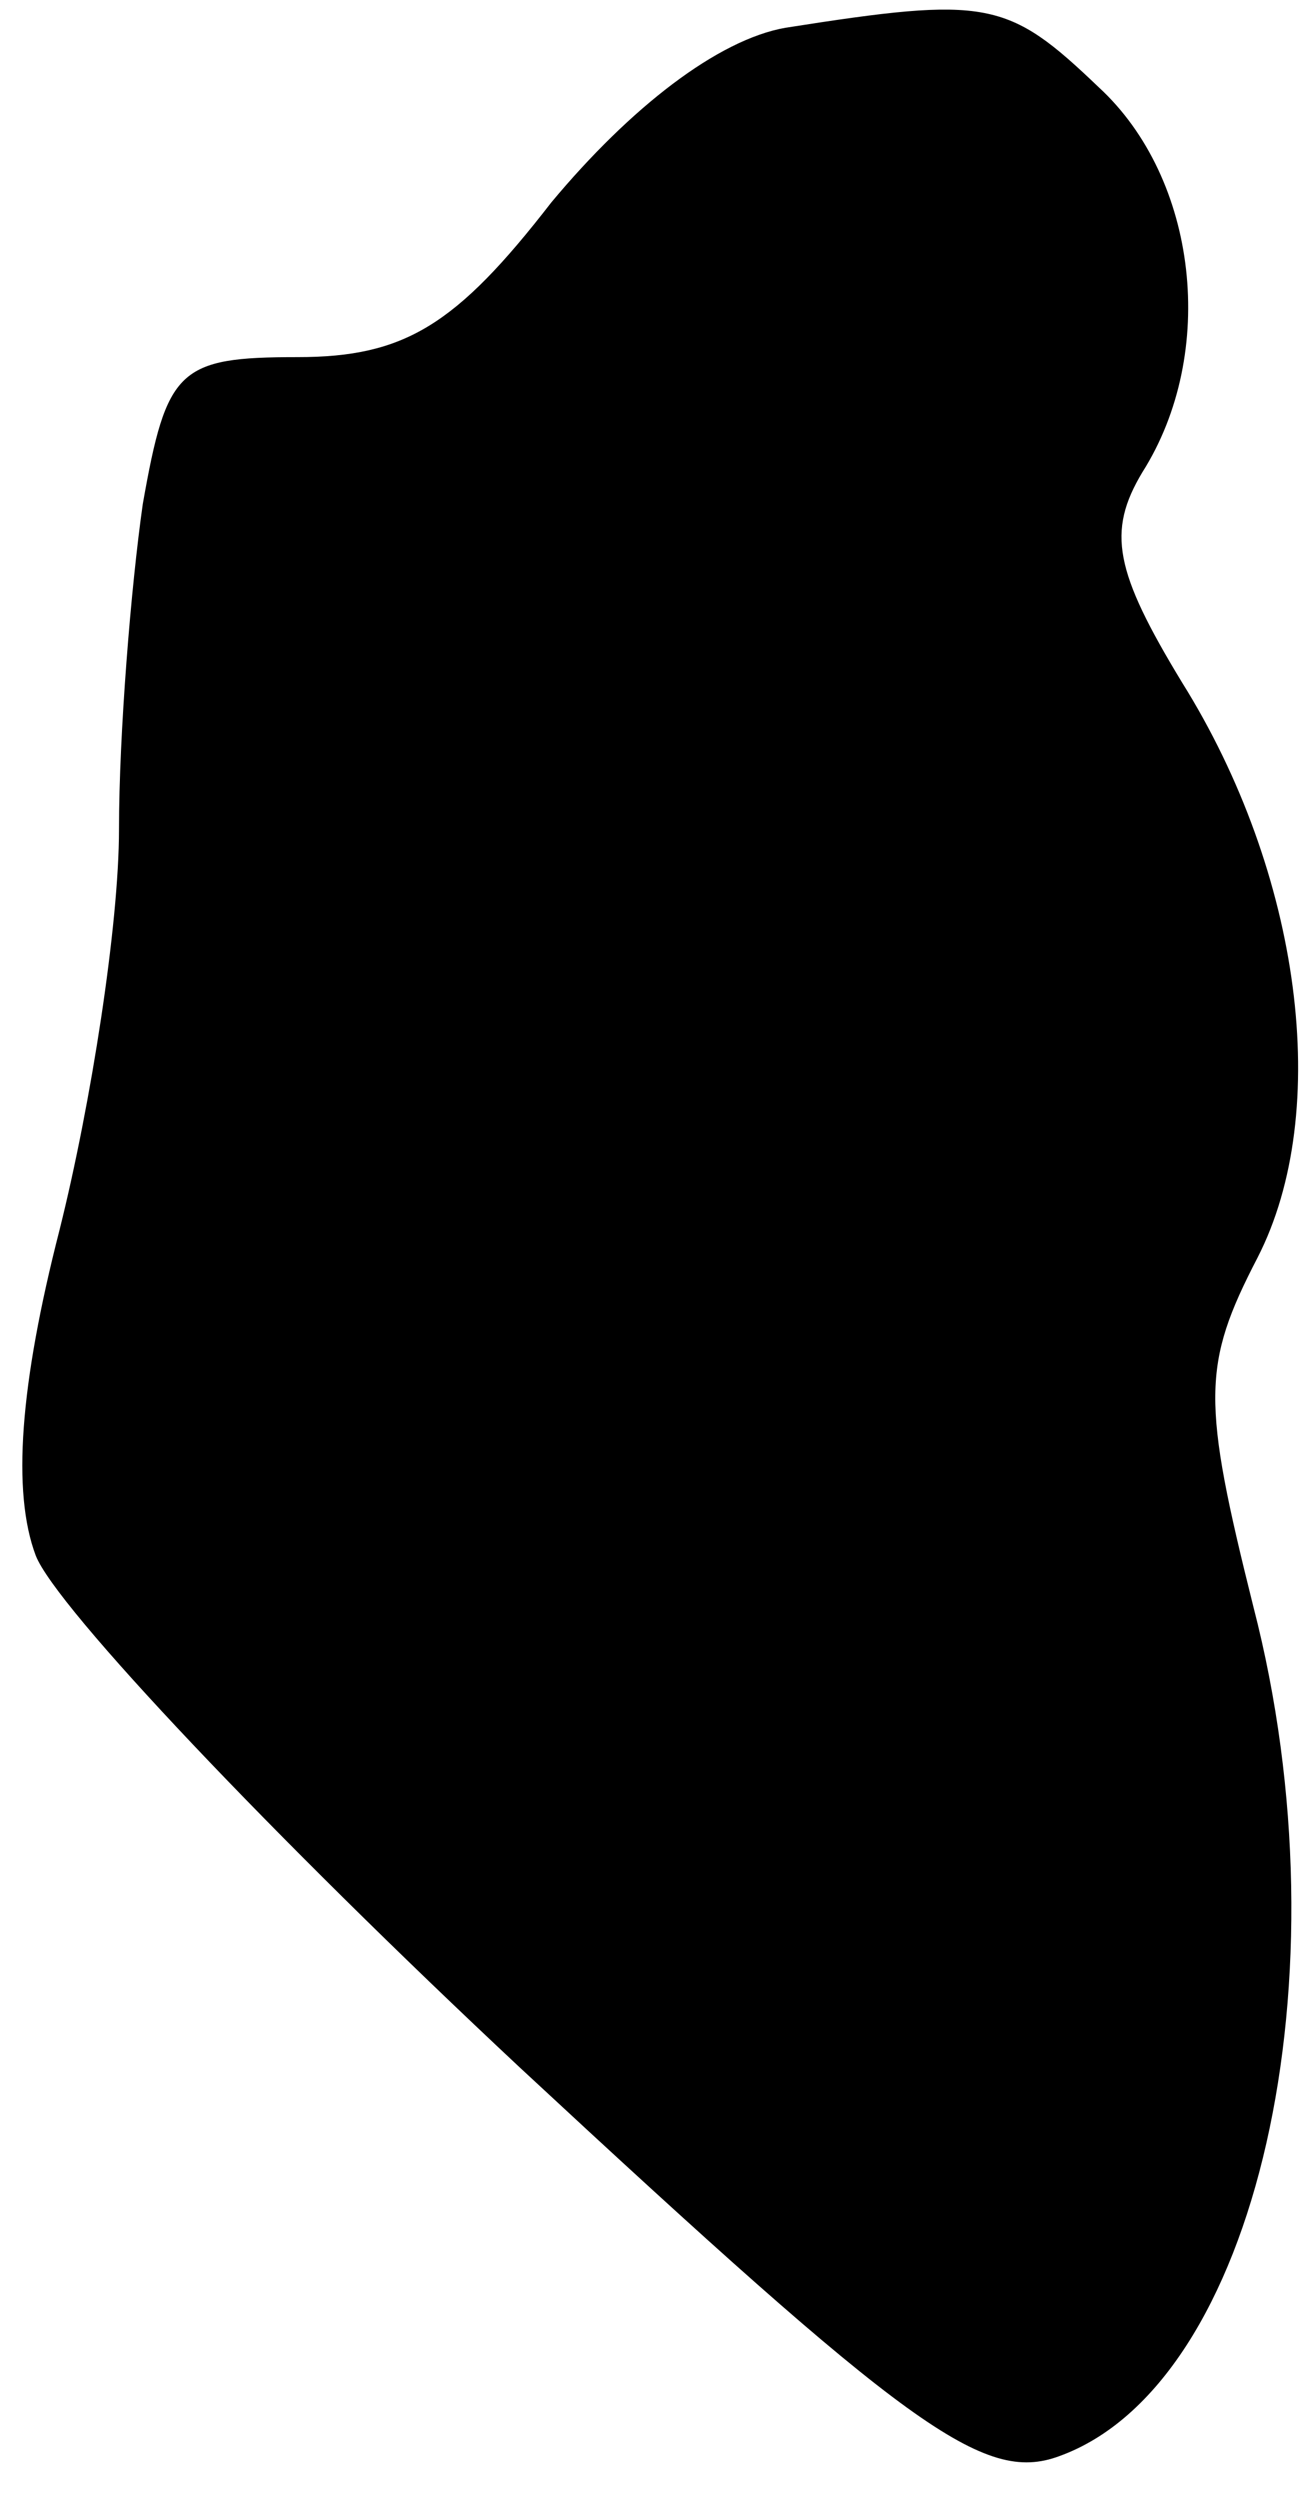 <?xml version="1.0" standalone="no"?>
<!DOCTYPE svg PUBLIC "-//W3C//DTD SVG 20010904//EN"
 "http://www.w3.org/TR/2001/REC-SVG-20010904/DTD/svg10.dtd">
<svg version="1.0" xmlns="http://www.w3.org/2000/svg"
 width="33pt" height="63pt" viewBox="0 0 33 63"
 preserveAspectRatio="xMidYMid meet">
<g transform="translate(0,63) scale(0.1,-0.1)"
fill="#000000" stroke="none">
<path fill="#000000" stroke="none" d="M198 623 c-17 -3 -39 -20 -59 -44 -24
-31 -37 -39 -64 -39 -30 0 -33 -3 -39 -37 -3 -21 -6 -58 -6 -82 0 -24 -7 -69
-15 -101 -10 -39 -12 -66 -6 -82 5 -13 60 -71 122 -129 98 -91 117 -105 136
-98 50 18 73 121 49 214 -13 52 -13 61 1 88 19 37 11 97 -19 145 -17 28 -19
38 -10 53 19 30 14 74 -11 97 -23 22 -28 23 -79 15z"/>
</g>
</svg>
